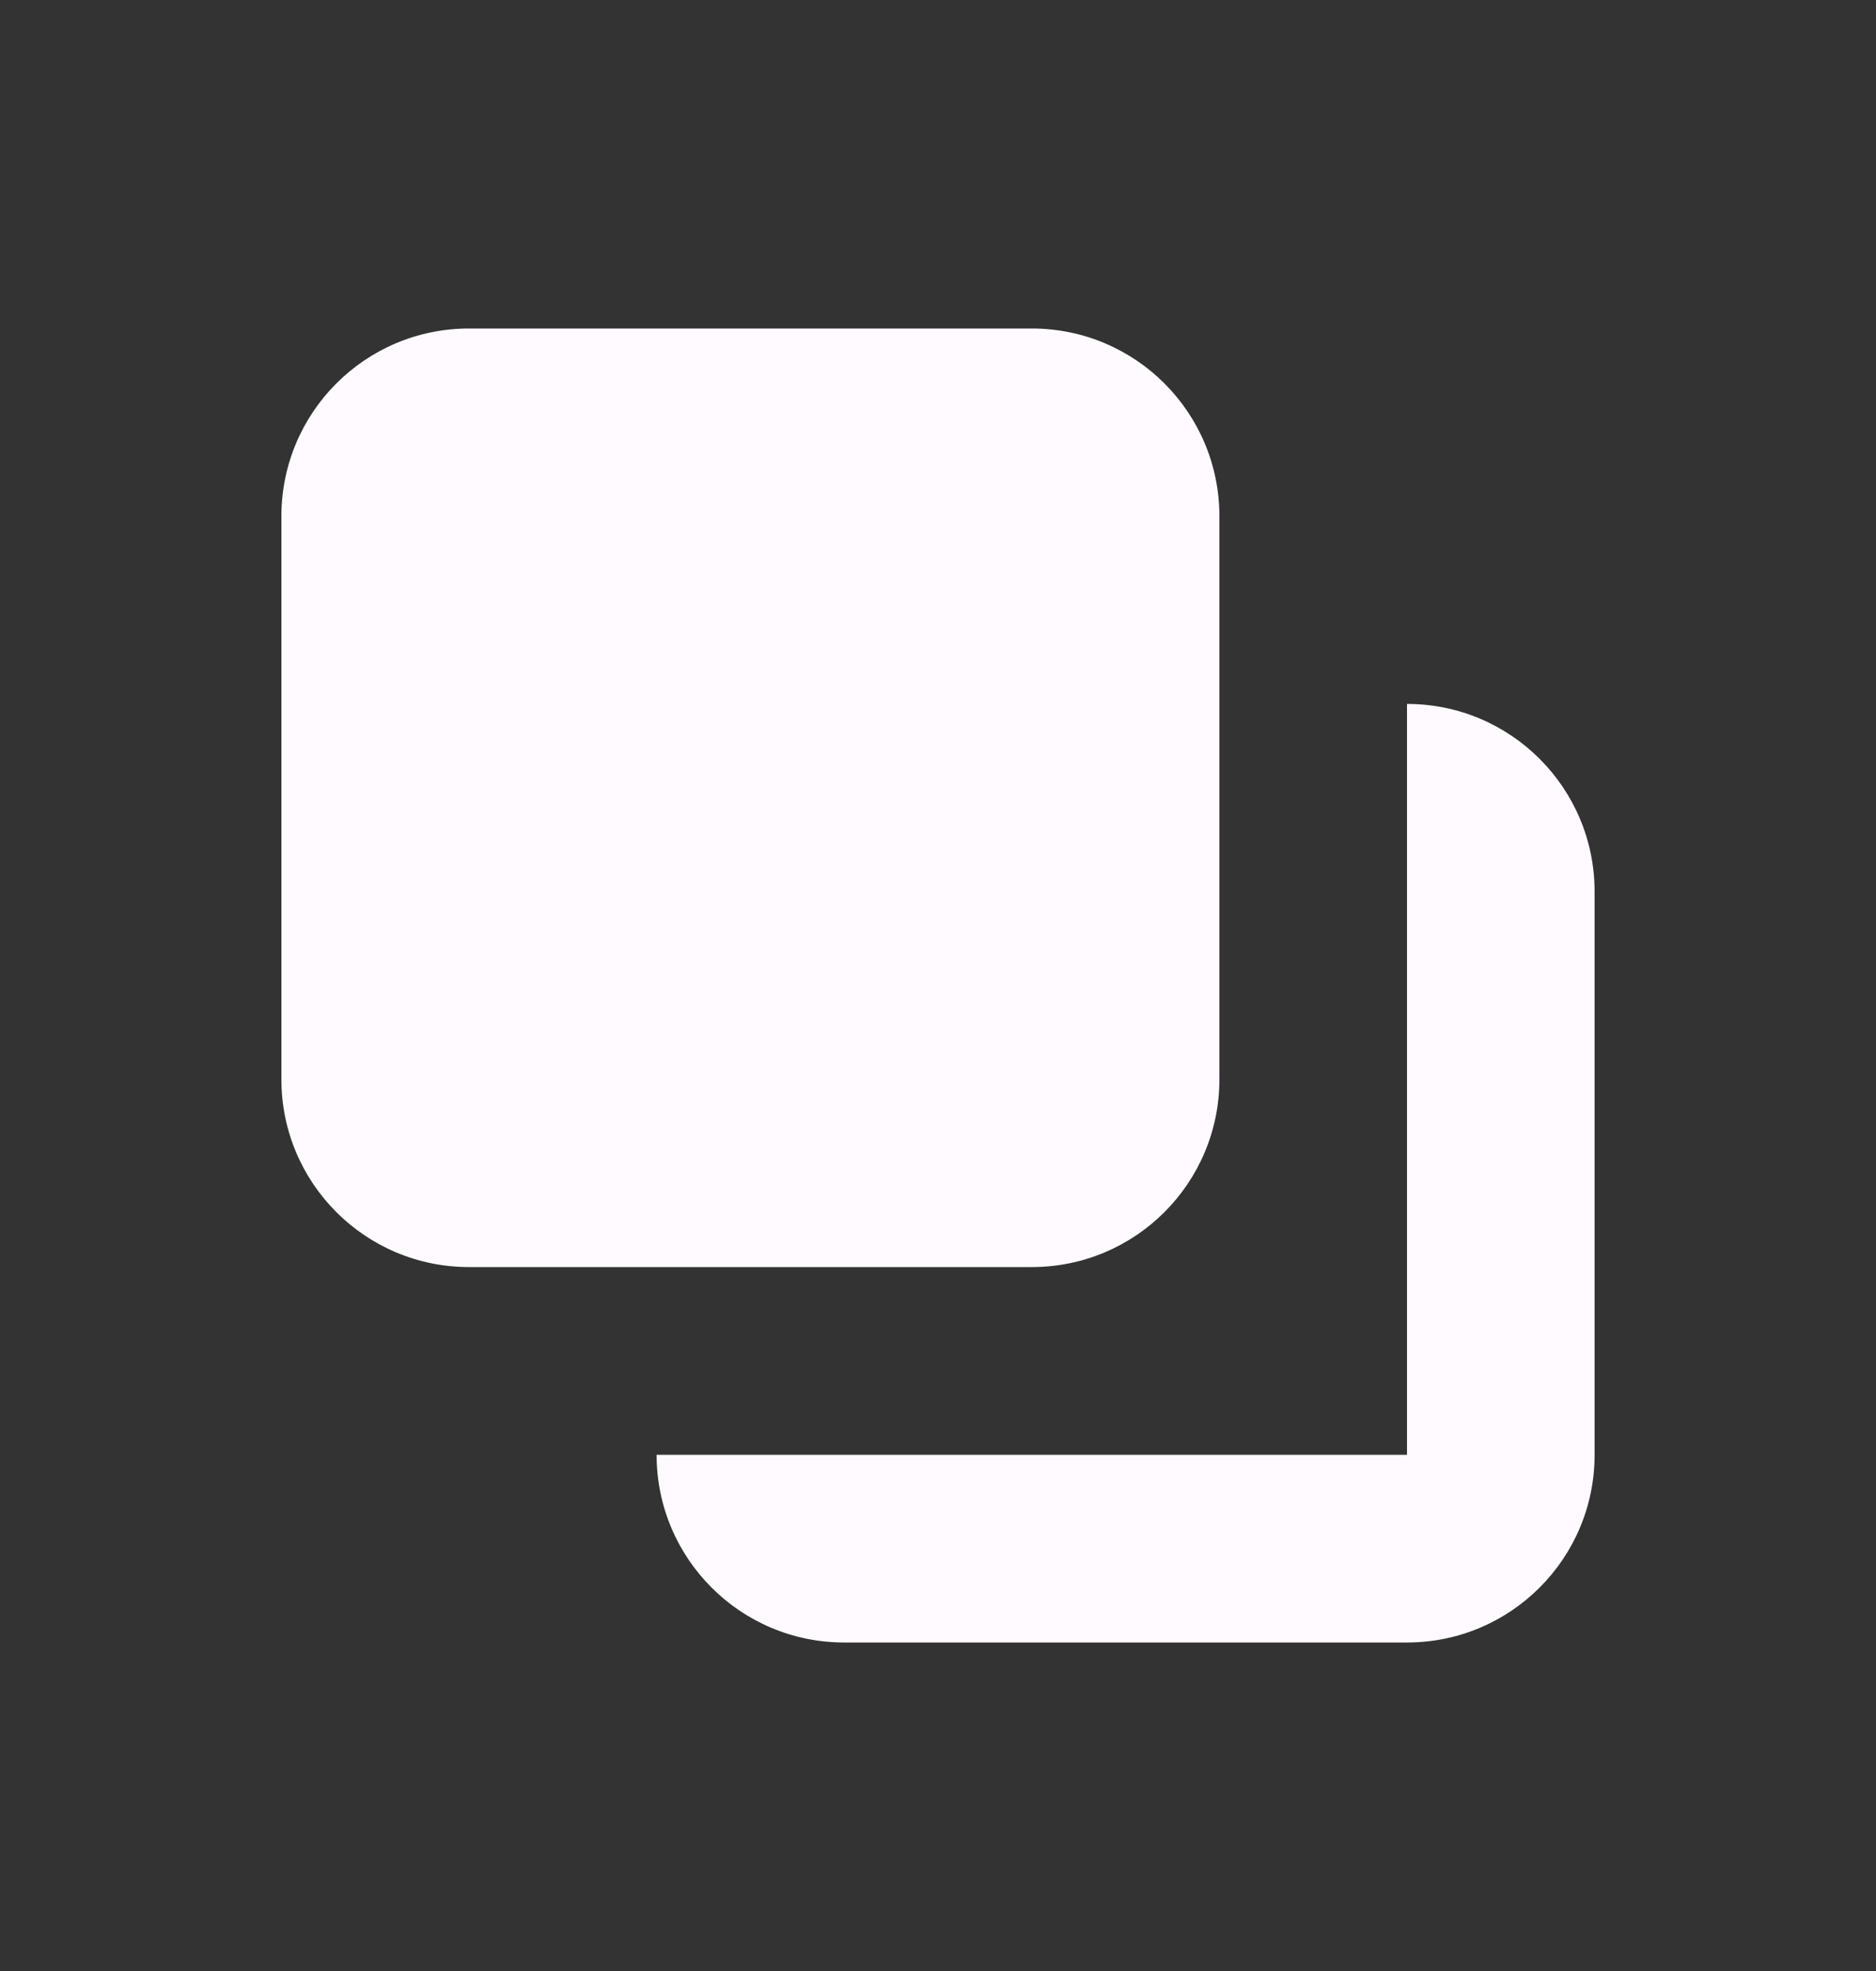 <svg xmlns="http://www.w3.org/2000/svg" width="20" height="21" viewBox="0 0 20 21" fill="none">
  <rect x="0" y="0" width="20" height="21" fill="#333333" stroke="none"/>
  <path d="M13 11.5C13 12.605 12.105 13.5 11 13.5L5 13.5C3.895 13.5 3 12.605 3 11.5L3 5.5C3 4.395 3.895 3.5 5 3.5L11 3.5C12.105 3.5 13 4.395 13 5.5L13 11.5Z" fill="#FEFAFF"/>
  <path d="M15 17.5C16.105 17.5 17 16.605 17 15.5V9.5C17 8.395 16.105 7.5 15 7.5L15 15.5L7 15.5C7 16.605 7.895 17.5 9 17.5L15 17.5Z" fill="#FEFAFF"/>
</svg>